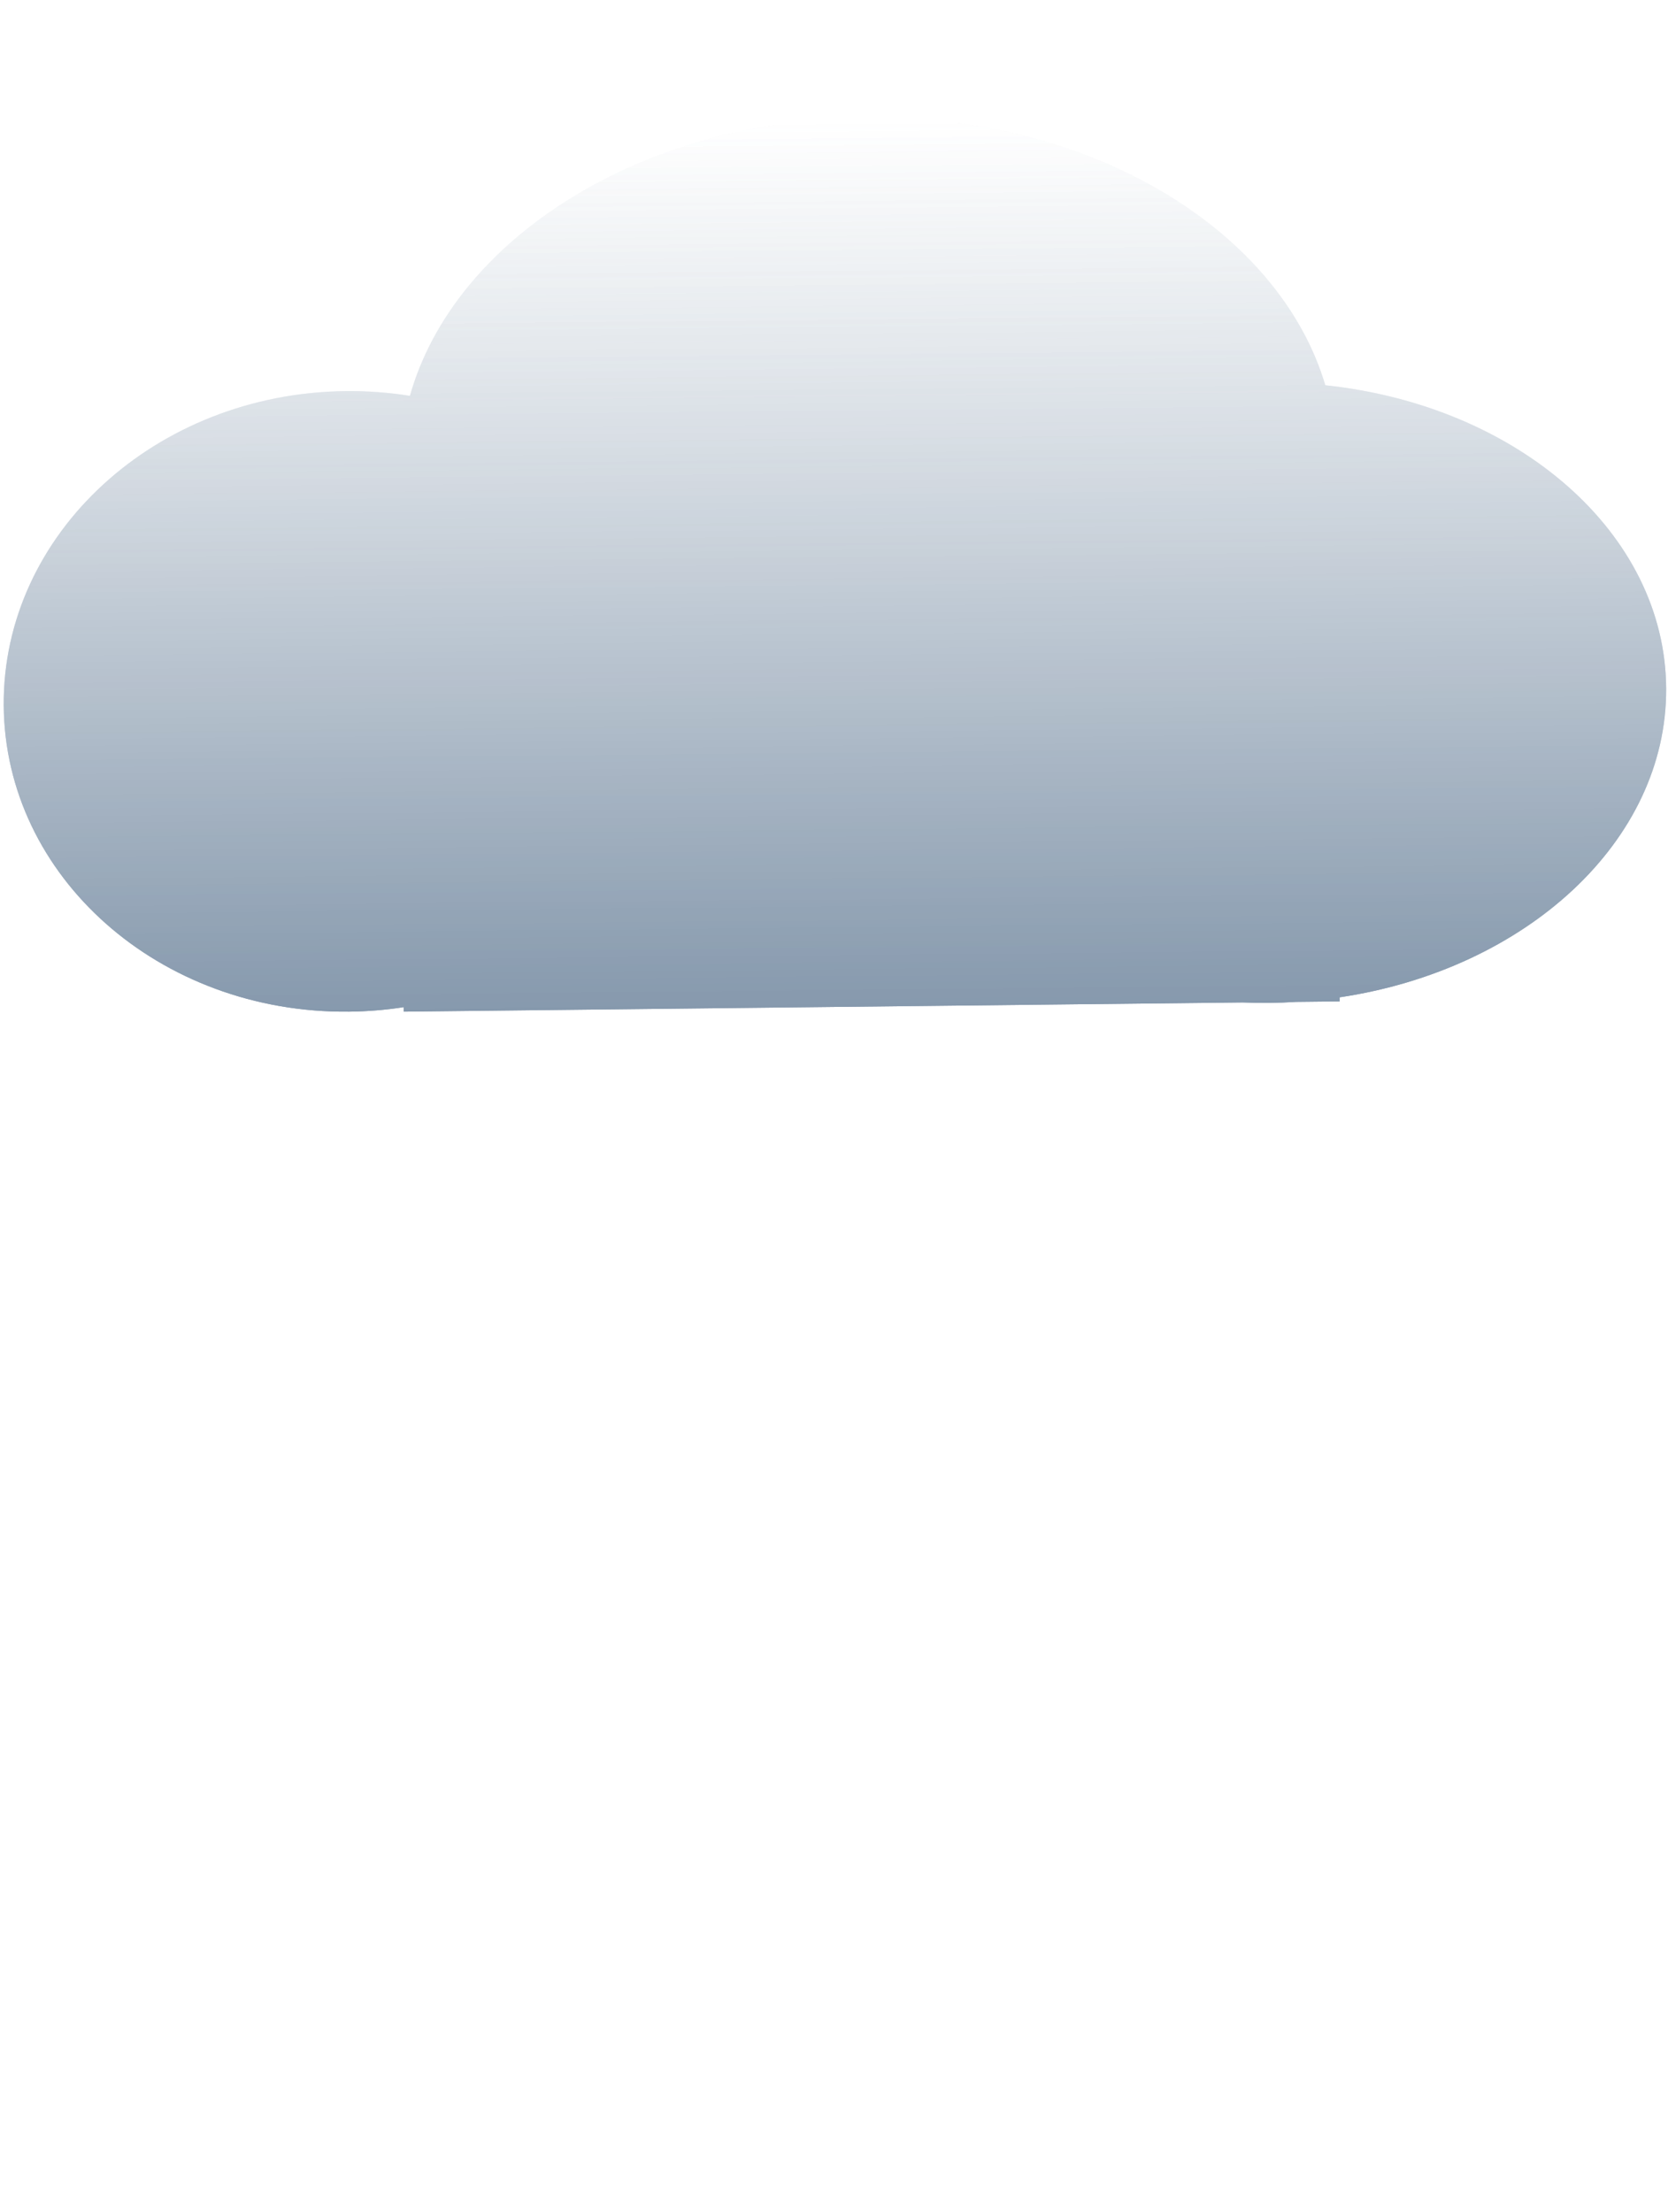 <svg width="184" height="244" viewBox="0 0 184 244" fill="none" xmlns="http://www.w3.org/2000/svg">
<g filter="url(#filter0_bi_1_645)">
<path fill-rule="evenodd" clip-rule="evenodd" d="M137.093 98.571L44.533 99.585L44.53 99.091C42.573 99.394 40.565 99.562 38.519 99.585C17.584 99.814 0.522 84.678 0.41 65.778C0.298 46.878 17.177 31.37 38.112 31.141C40.541 31.114 42.917 31.295 45.221 31.663C50.088 14.351 70.732 1.18 95.54 0.908C120.317 0.637 141.095 13.323 146.198 30.495C167.377 32.724 183.695 46.758 183.797 63.921C183.897 80.766 168.344 94.939 147.773 98.005L147.776 98.454L143.019 98.507C142.04 98.568 141.053 98.605 140.057 98.615C139.061 98.626 138.073 98.612 137.093 98.571Z" fill="url(#paint0_linear_1_645)" style="mix-blend-mode:overlay"/>
</g>
<g filter="url(#filter1_bi_1_645)">
<path fill-rule="evenodd" clip-rule="evenodd" d="M137.093 98.571L44.533 99.585L44.53 99.091C42.573 99.394 40.565 99.562 38.519 99.585C17.584 99.814 0.522 84.678 0.41 65.778C0.298 46.878 17.177 31.37 38.112 31.141C40.541 31.114 42.917 31.295 45.221 31.663C50.088 14.351 70.732 1.18 95.54 0.908C120.317 0.637 141.095 13.323 146.198 30.495C167.377 32.724 183.695 46.758 183.797 63.921C183.897 80.766 168.344 94.939 147.773 98.005L147.776 98.454L143.019 98.507C142.04 98.568 141.053 98.605 140.057 98.615C139.061 98.626 138.073 98.612 137.093 98.571Z" fill="url(#paint1_linear_1_645)" style="mix-blend-mode:overlay"/>
</g>
<g filter="url(#filter2_d_1_645)">
<path fill-rule="evenodd" clip-rule="evenodd" d="M122.609 112C119.631 112 117.217 114.414 117.217 117.391V146.677C117.217 149.655 119.631 152.069 122.609 152.069C125.586 152.069 128 149.655 128 146.677V117.391C128 114.414 125.586 112 122.609 112ZM66 118.705C66 115.728 68.414 113.314 71.391 113.314C74.369 113.314 76.783 115.727 76.783 118.705V147.991C76.783 150.969 74.369 153.382 71.391 153.382C68.414 153.382 66 150.969 66 147.991V118.705ZM90.261 144.323C90.261 141.345 92.675 138.931 95.652 138.931C98.63 138.931 101.043 141.345 101.043 144.323V173.609C101.043 176.586 98.63 179 95.652 179C92.675 179 90.261 176.586 90.261 173.609V144.323Z" fill="url(#paint2_linear_1_645)"/>
</g>
<defs>
<filter id="filter0_bi_1_645" x="-19.591" y="-19.096" width="223.388" height="138.684" filterUnits="userSpaceOnUse" color-interpolation-filters="sRGB">
<feFlood flood-opacity="0" result="BackgroundImageFix"/>
<feGaussianBlur in="BackgroundImageFix" stdDeviation="10"/>
<feComposite in2="SourceAlpha" operator="in" result="effect1_backgroundBlur_1_645"/>
<feBlend mode="normal" in="SourceGraphic" in2="effect1_backgroundBlur_1_645" result="shape"/>
<feColorMatrix in="SourceAlpha" type="matrix" values="0 0 0 0 0 0 0 0 0 0 0 0 0 0 0 0 0 0 127 0" result="hardAlpha"/>
<feOffset dy="12"/>
<feGaussianBlur stdDeviation="15"/>
<feComposite in2="hardAlpha" operator="arithmetic" k2="-1" k3="1"/>
<feColorMatrix type="matrix" values="0 0 0 0 1 0 0 0 0 1 0 0 0 0 1 0 0 0 1 0"/>
<feBlend mode="normal" in2="shape" result="effect2_innerShadow_1_645"/>
</filter>
<filter id="filter1_bi_1_645" x="-19.591" y="-19.096" width="223.388" height="138.684" filterUnits="userSpaceOnUse" color-interpolation-filters="sRGB">
<feFlood flood-opacity="0" result="BackgroundImageFix"/>
<feGaussianBlur in="BackgroundImageFix" stdDeviation="10"/>
<feComposite in2="SourceAlpha" operator="in" result="effect1_backgroundBlur_1_645"/>
<feBlend mode="normal" in="SourceGraphic" in2="effect1_backgroundBlur_1_645" result="shape"/>
<feColorMatrix in="SourceAlpha" type="matrix" values="0 0 0 0 0 0 0 0 0 0 0 0 0 0 0 0 0 0 127 0" result="hardAlpha"/>
<feOffset dy="12"/>
<feGaussianBlur stdDeviation="15"/>
<feComposite in2="hardAlpha" operator="arithmetic" k2="-1" k3="1"/>
<feColorMatrix type="matrix" values="0 0 0 0 1 0 0 0 0 1 0 0 0 0 1 0 0 0 1 0"/>
<feBlend mode="normal" in2="shape" result="effect2_innerShadow_1_645"/>
</filter>
<filter id="filter2_d_1_645" x="14" y="87" width="152" height="157" filterUnits="userSpaceOnUse" color-interpolation-filters="sRGB">
<feFlood flood-opacity="0" result="BackgroundImageFix"/>
<feColorMatrix in="SourceAlpha" type="matrix" values="0 0 0 0 0 0 0 0 0 0 0 0 0 0 0 0 0 0 127 0" result="hardAlpha"/>
<feOffset dx="-7" dy="20"/>
<feGaussianBlur stdDeviation="22.5"/>
<feColorMatrix type="matrix" values="0 0 0 0 0.596 0 0 0 0 0.678 0 0 0 0 0.769 0 0 0 1 0"/>
<feBlend mode="normal" in2="BackgroundImageFix" result="effect1_dropShadow_1_645"/>
<feBlend mode="normal" in="SourceGraphic" in2="effect1_dropShadow_1_645" result="shape"/>
</filter>
<linearGradient id="paint0_linear_1_645" x1="91.659" y1="0.945" x2="92.588" y2="99.13" gradientUnits="userSpaceOnUse">
<stop stop-color="white" stop-opacity="0.5"/>
<stop offset="1" stop-color="#8699AD"/>
</linearGradient>
<linearGradient id="paint1_linear_1_645" x1="91.659" y1="0.945" x2="92.588" y2="99.13" gradientUnits="userSpaceOnUse">
<stop stop-color="white" stop-opacity="0.5"/>
<stop offset="1" stop-color="#8699AD"/>
</linearGradient>
<linearGradient id="paint2_linear_1_645" x1="97" y1="112" x2="97" y2="179" gradientUnits="userSpaceOnUse">
<stop stop-color="white" stop-opacity="0"/>
<stop offset="1" stop-color="white"/>
</linearGradient>
</defs>
</svg>
